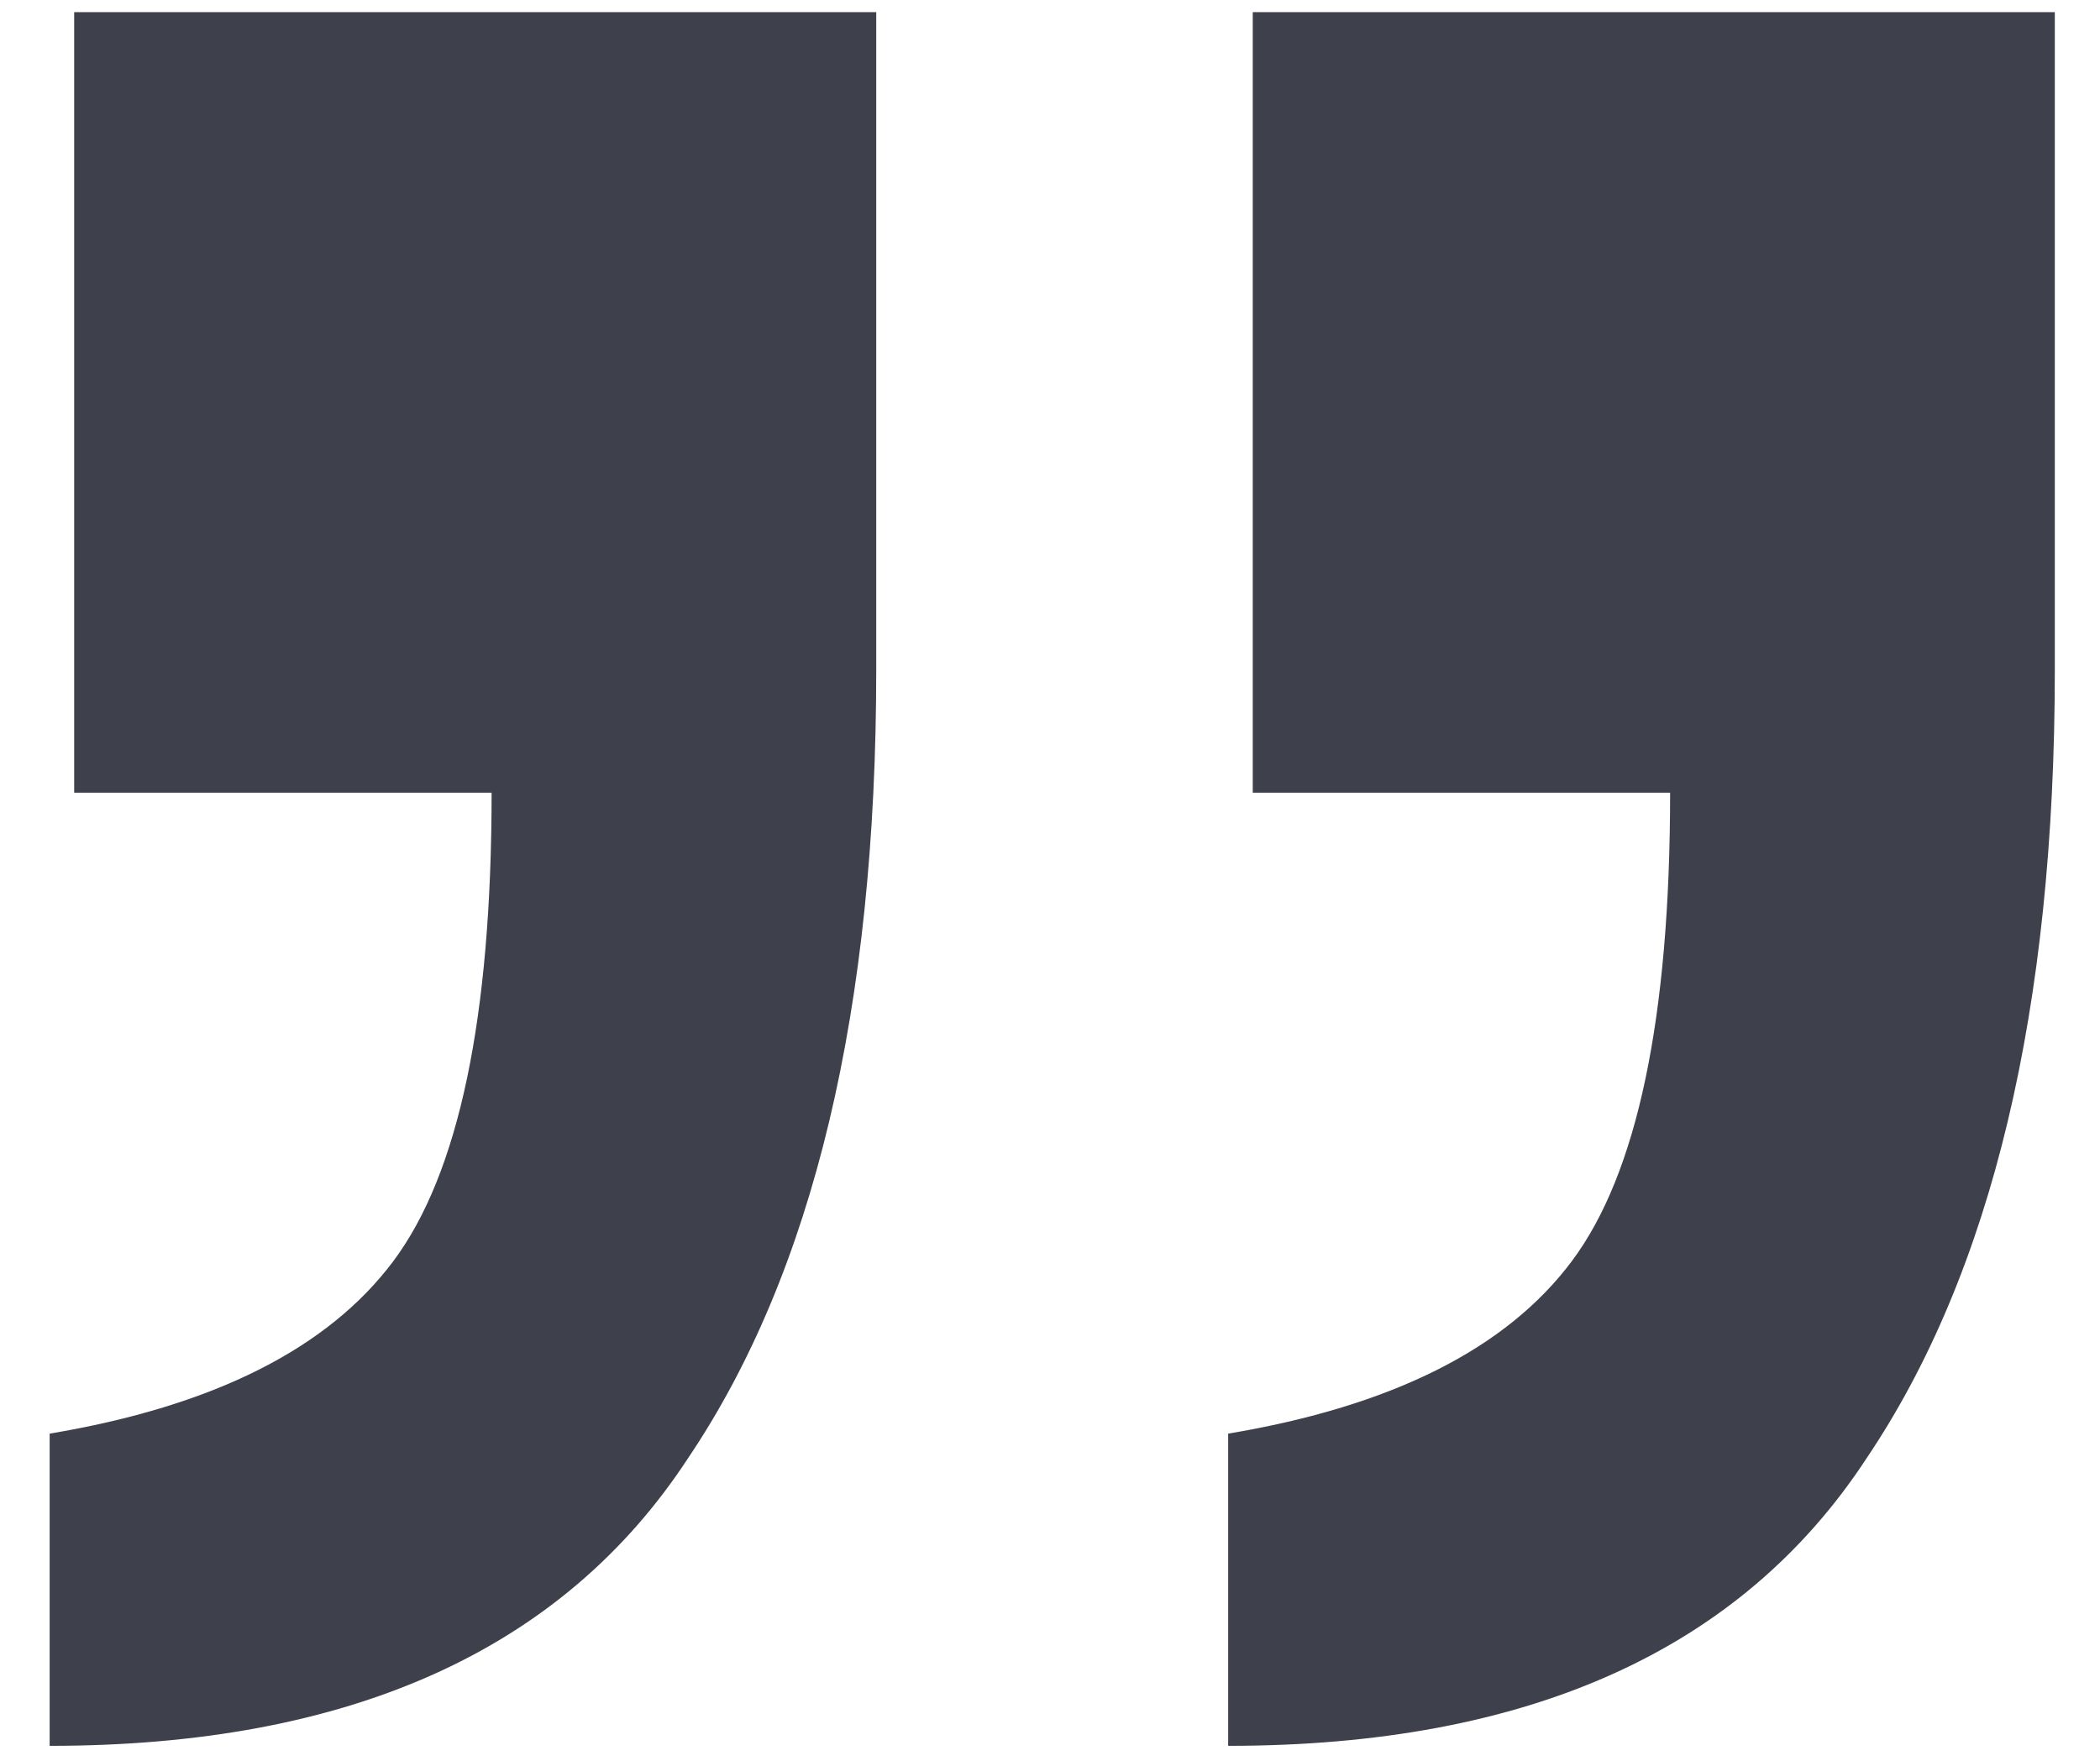 <svg width="31" height="26" viewBox="0 0 31 26" fill="none" xmlns="http://www.w3.org/2000/svg">
<path opacity="0.898" d="M0.733 25.779V21.169C3.149 20.764 4.84 19.915 5.807 18.621C6.773 17.327 7.257 15.022 7.257 11.705H1.095V0.179L12.935 0.179V9.885C12.935 14.9 12.009 18.783 10.156 21.533C8.304 24.364 5.163 25.779 0.733 25.779ZM18.13 25.779V21.169C20.547 20.764 22.238 19.915 23.204 18.621C24.171 17.327 24.654 15.022 24.654 11.705H18.493L18.493 0.179L30.333 0.179V9.885C30.333 14.9 29.406 18.783 27.554 21.533C25.701 24.364 22.56 25.779 18.13 25.779Z" fill="#292B37"/>
</svg>
